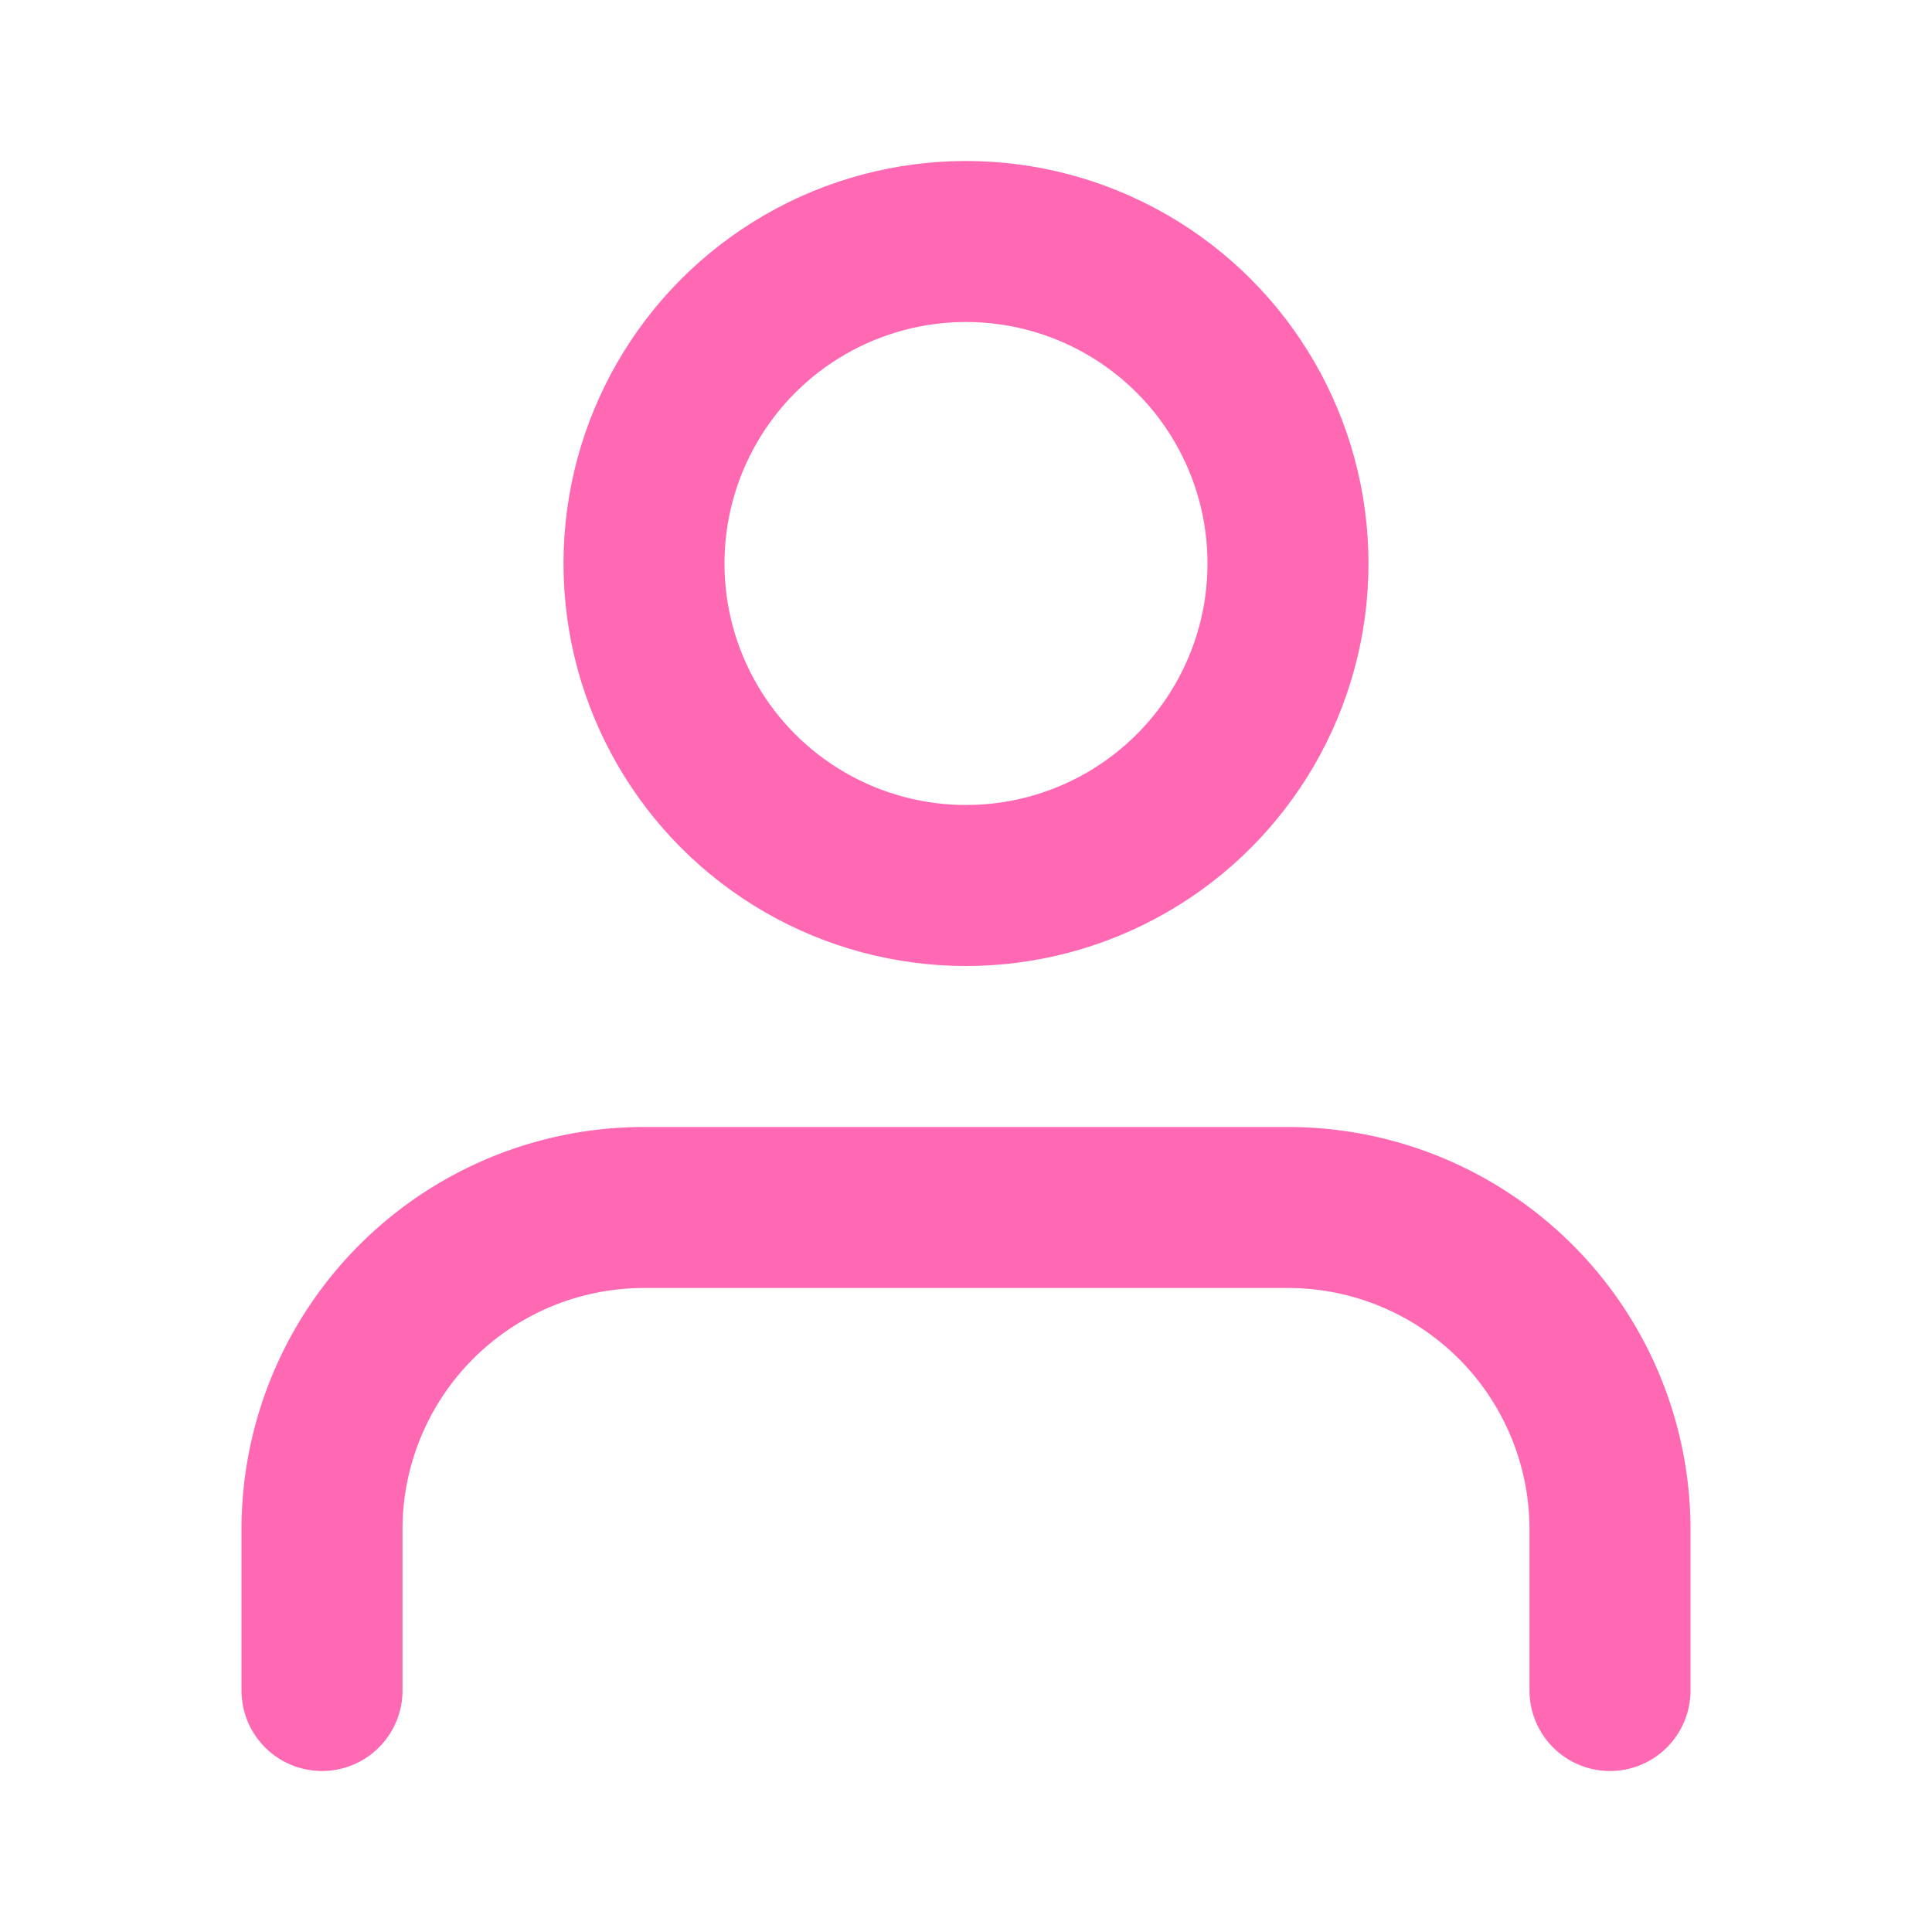 <?xml version="1.0" encoding="UTF-8"?>
<svg width="24" height="24" viewBox="0 0 24 24" fill="none" xmlns="http://www.w3.org/2000/svg">
  <path d="M20 21v-2a4 4 0 00-4-4H8a4 4 0 00-4 4v2" stroke="#FF69B4" stroke-width="2" stroke-linecap="round" stroke-linejoin="round"/>
  <circle cx="12" cy="7" r="4" stroke="#FF69B4" stroke-width="2" stroke-linecap="round" stroke-linejoin="round"/>
</svg> 